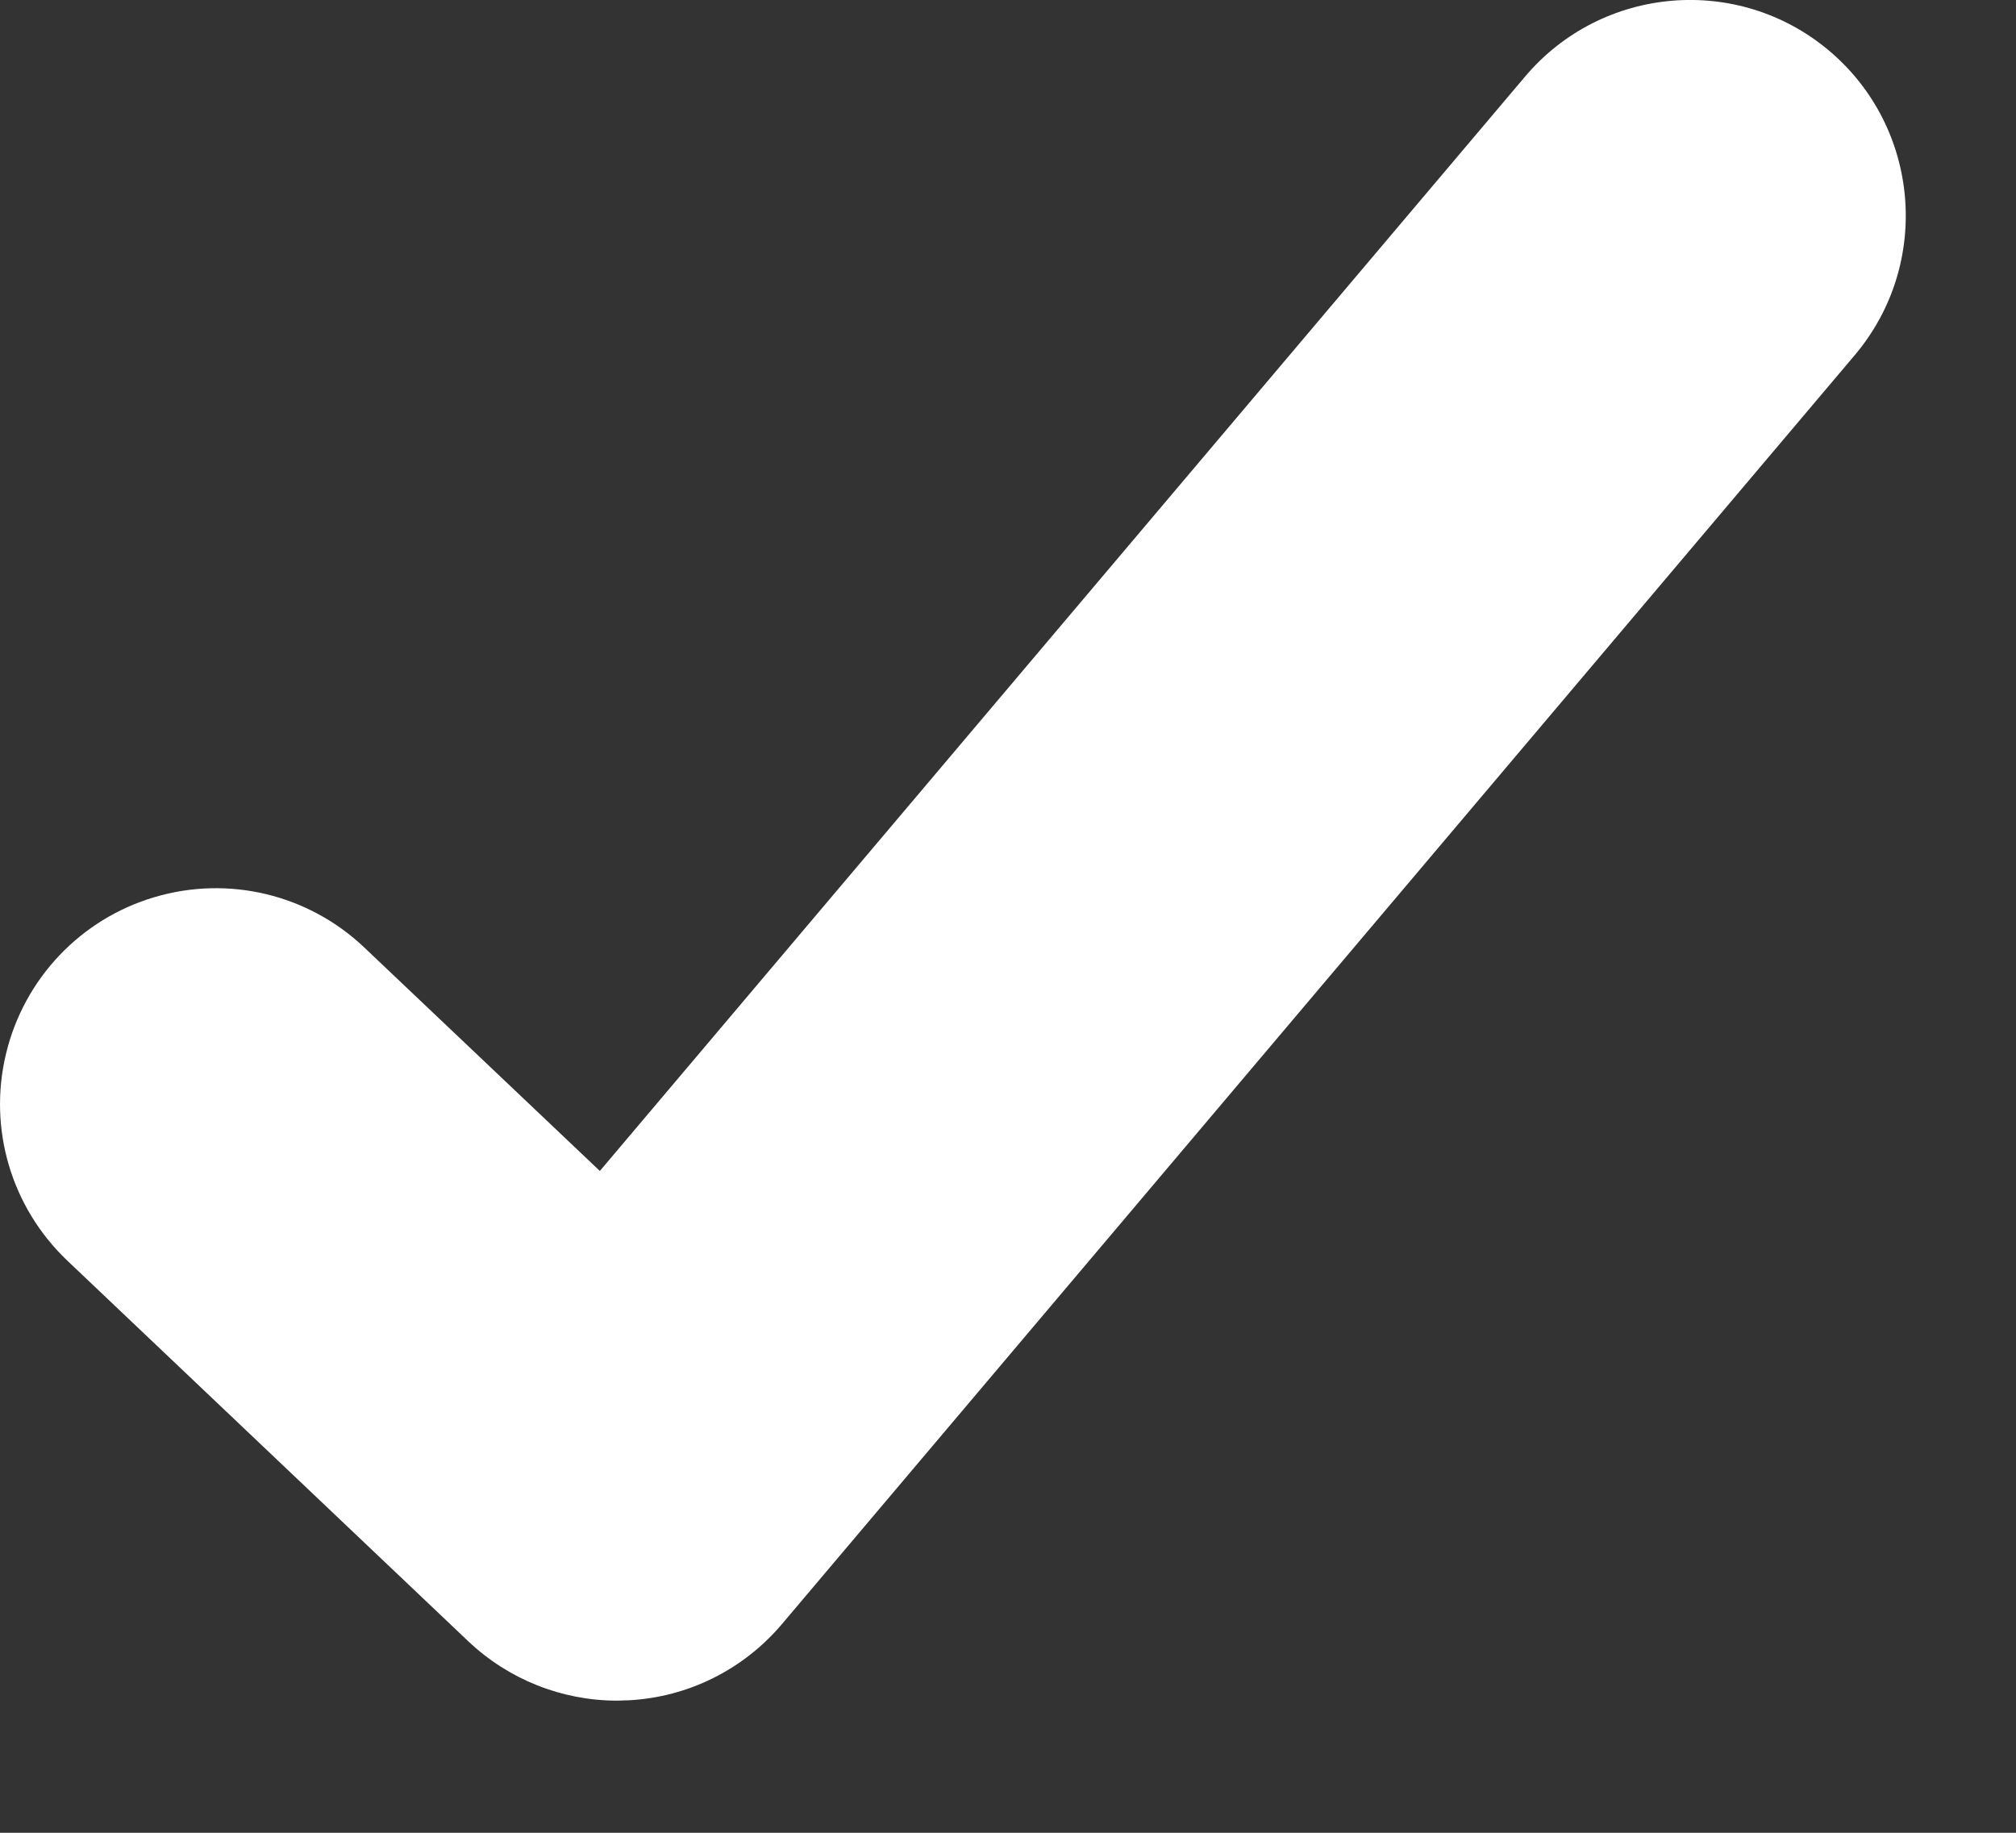 <svg width="11" height="10" viewBox="0 0 11 10" fill="none" xmlns="http://www.w3.org/2000/svg">
<rect x="0" y="0" width="11" height="10" fill="#333333" stroke="none"/>
<path d="M3.367 9.279C3.065 9.279 2.775 9.163 2.556 8.956L0.367 6.878C0.062 6.588 -0.066 6.158 0.033 5.749C0.131 5.34 0.44 5.014 0.843 4.895C1.247 4.775 1.683 4.88 1.988 5.17L3.273 6.389L8.322 0.417C8.742 -0.079 9.485 -0.142 9.982 0.278C10.478 0.698 10.54 1.441 10.12 1.938L4.266 8.862C4.057 9.109 3.755 9.26 3.432 9.277L3.367 9.279Z" fill="white"/>
</svg>
